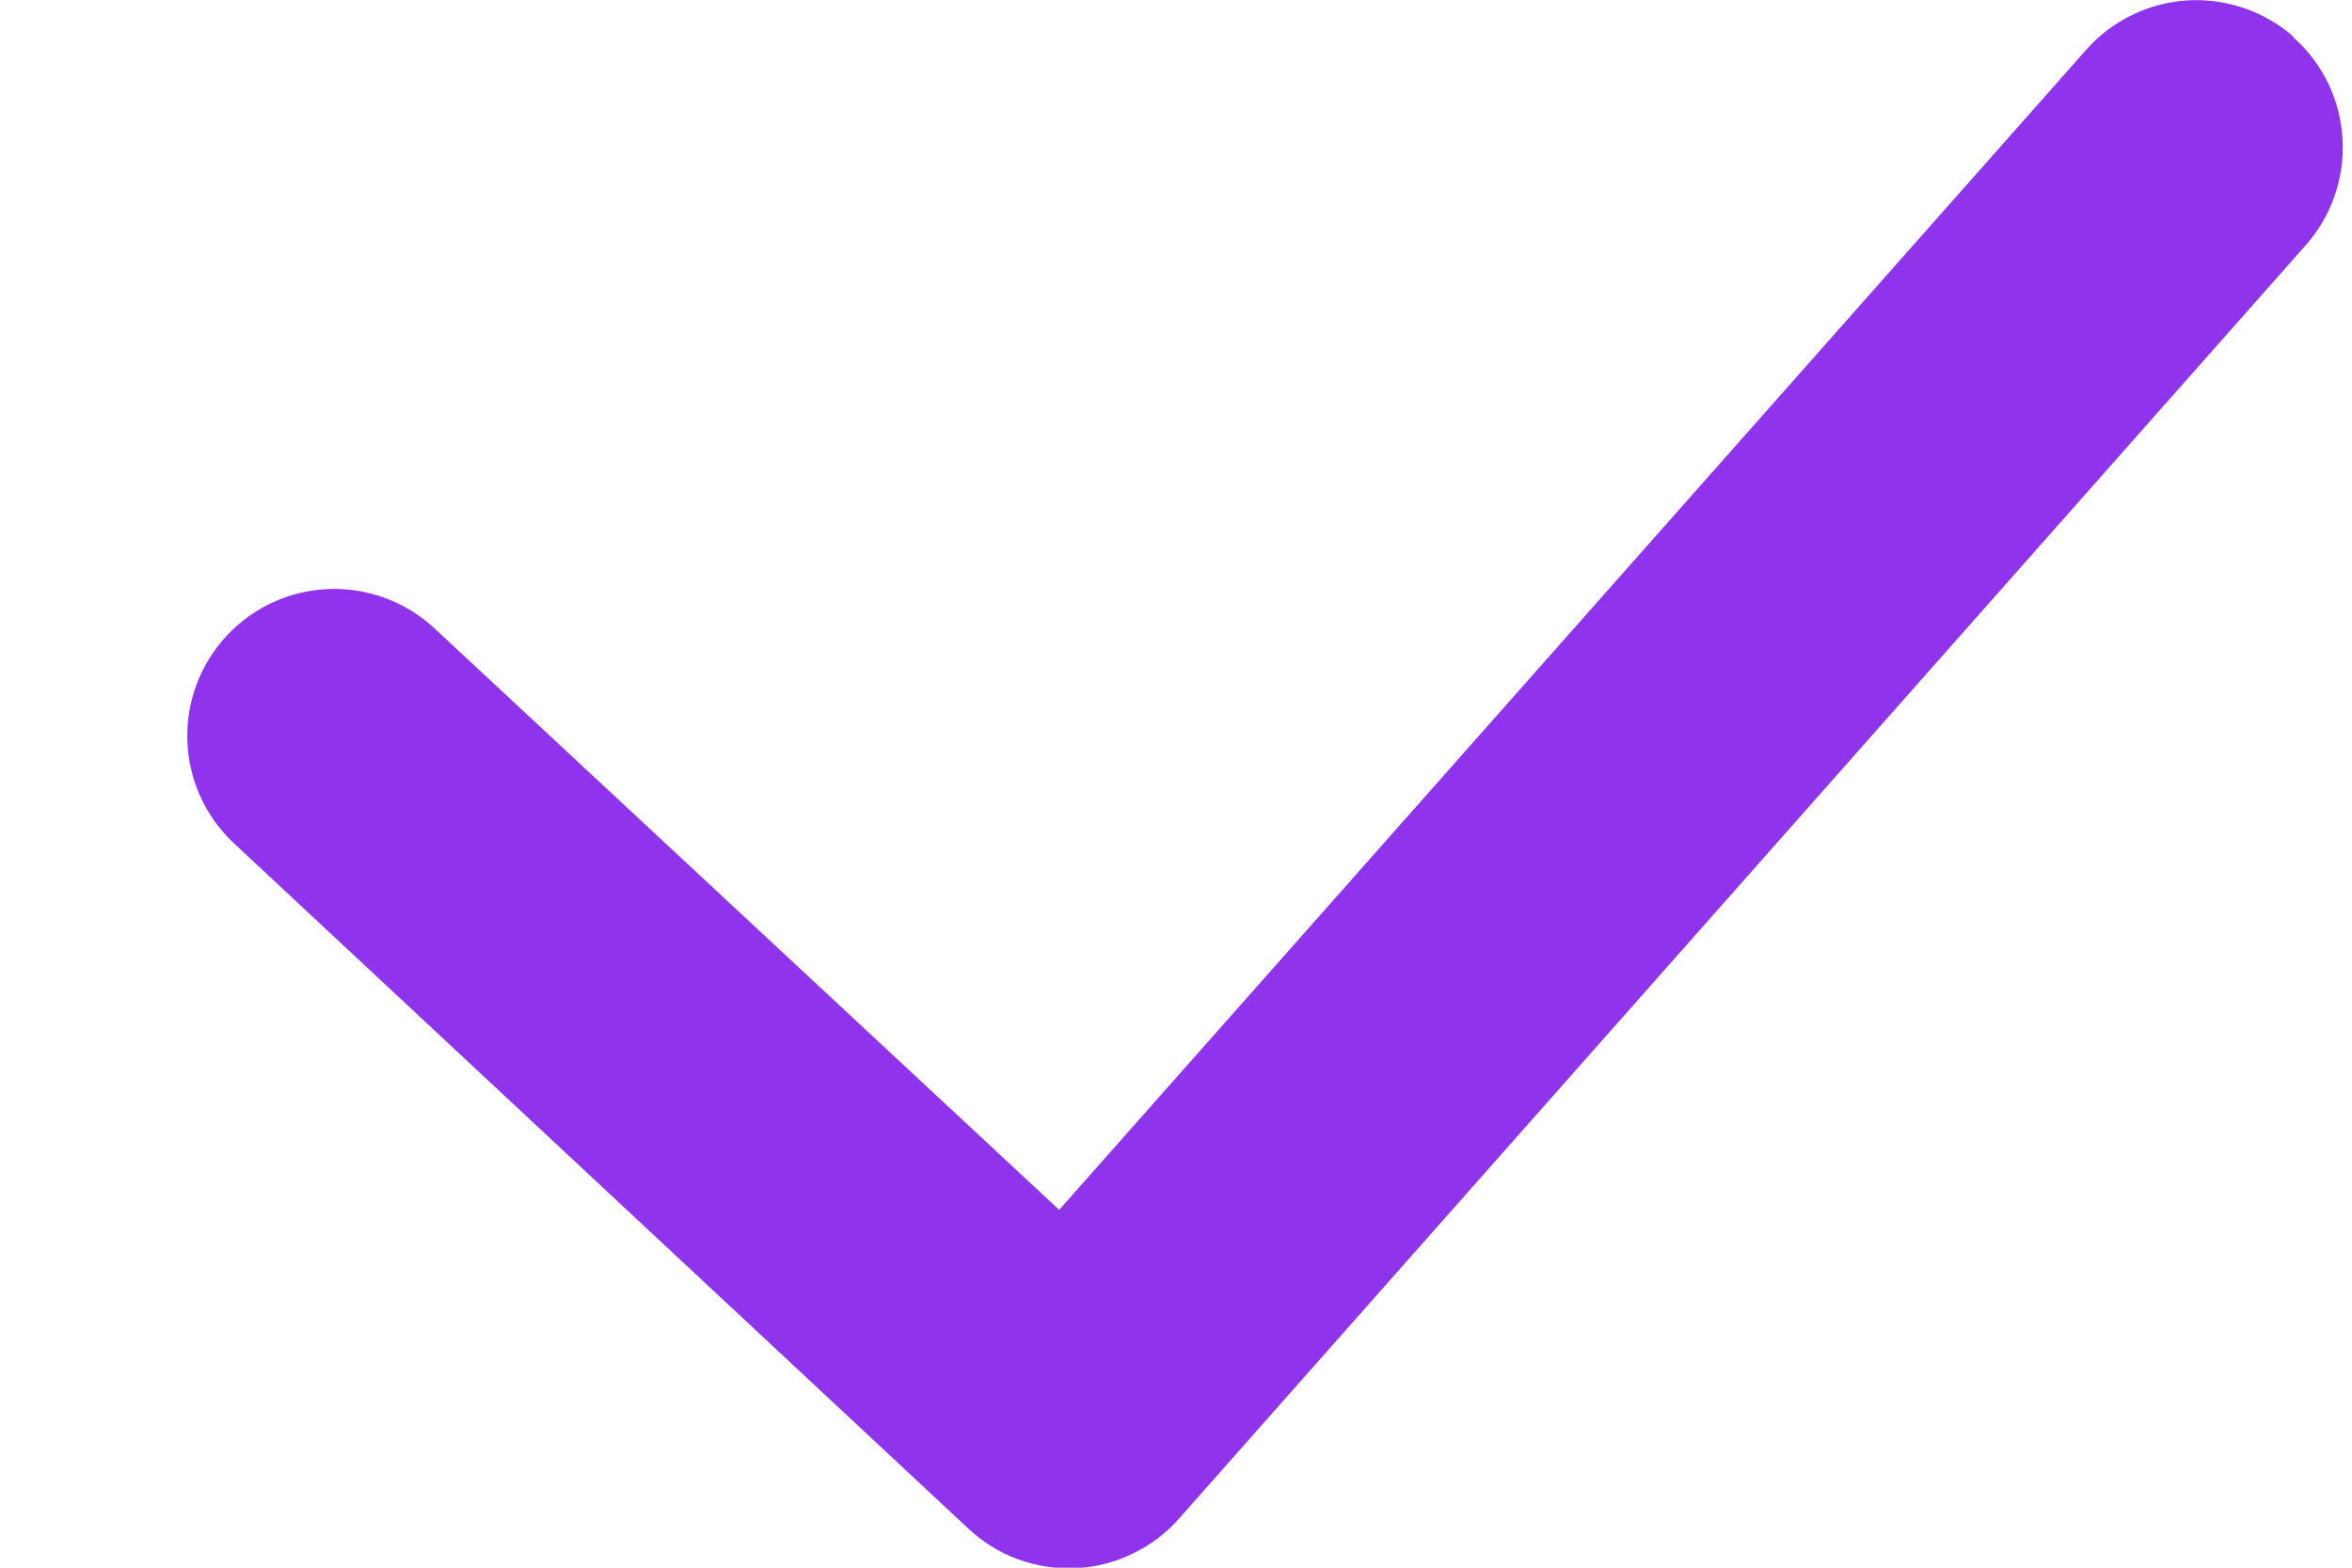 <svg width="12" height="8" viewBox="0 0 12 8" fill="none" xmlns="http://www.w3.org/2000/svg">
<path fill-rule="evenodd" clip-rule="evenodd" d="M11.7 0.19C12.01 0.464 12.039 0.938 11.765 1.25L6.015 7.75C5.949 7.825 5.868 7.886 5.777 7.929C5.687 7.973 5.589 7.998 5.489 8.002C5.389 8.007 5.289 7.992 5.194 7.957C5.1 7.923 5.014 7.869 4.941 7.801L1.191 4.301C1.047 4.165 0.962 3.978 0.956 3.779C0.949 3.581 1.022 3.389 1.157 3.244C1.292 3.099 1.479 3.013 1.677 3.006C1.875 2.998 2.068 3.07 2.214 3.204L5.404 6.174L10.644 0.254C10.709 0.18 10.789 0.12 10.877 0.077C10.966 0.033 11.062 0.008 11.161 0.002C11.259 -0.004 11.358 0.01 11.451 0.042C11.544 0.074 11.63 0.124 11.704 0.19H11.7Z" fill="#8F33EC"/>
</svg>
